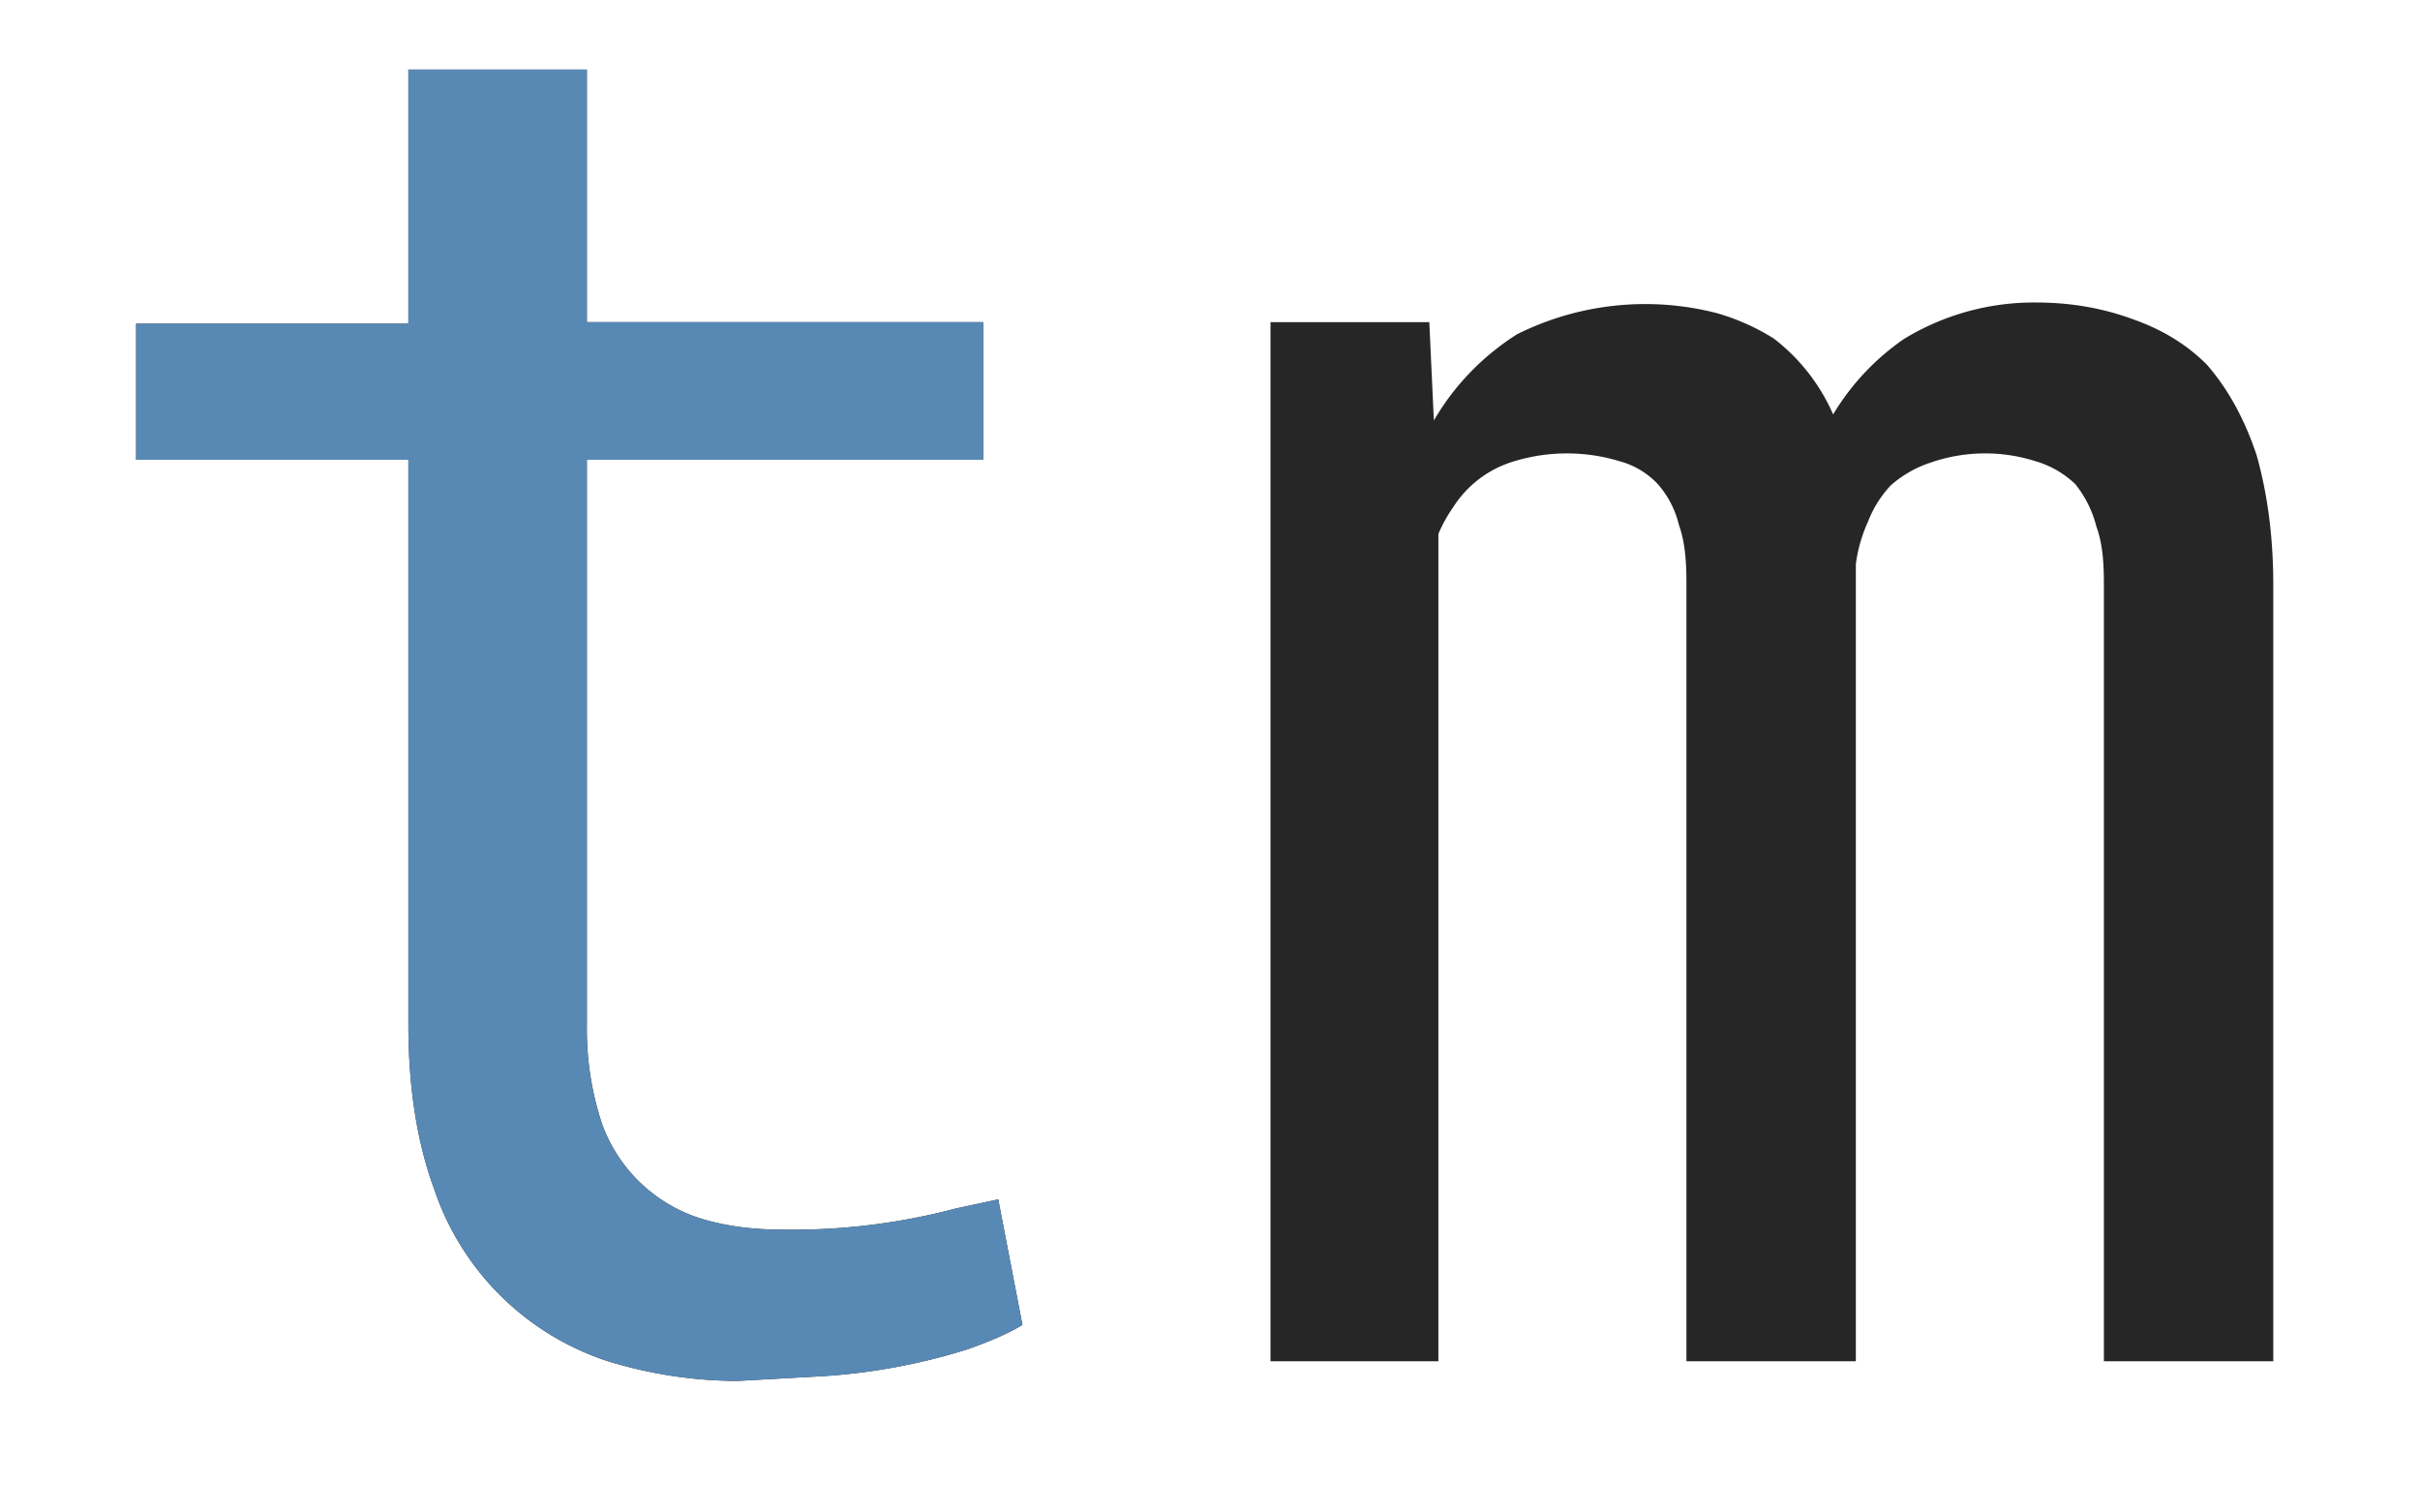 <svg xmlns="http://www.w3.org/2000/svg" fill="none" viewBox="0 0 16 10">
  <path fill="#262626" d="M3.88.47v1.66H6.5v.91H3.88v3.73a2 2 0 0 0 .1.66 1.02 1.02 0 0 0 .7.64c.15.04.31.06.49.06a4.22 4.22 0 0 0 1.15-.14l.28-.06.16.83c-.1.06-.22.11-.36.16a4.04 4.04 0 0 1-.98.18l-.54.03c-.31 0-.6-.05-.86-.13a1.8 1.8 0 0 1-1.15-1.14c-.11-.3-.17-.66-.17-1.09V3.04H.9v-.9h1.8V.46h1.18Z"/>
  <path fill="#5889B5" d="M3.88.47v1.66H6.5v.91H3.88v3.73a2 2 0 0 0 .1.66 1.02 1.02 0 0 0 .7.64c.15.04.31.06.49.06a4.22 4.22 0 0 0 1.15-.14l.28-.06.16.83c-.1.06-.22.11-.36.16a4.04 4.04 0 0 1-.98.18l-.54.03c-.31 0-.6-.05-.86-.13a1.8 1.8 0 0 1-1.15-1.14c-.11-.3-.17-.66-.17-1.09V3.04H.9v-.9h1.8V.46h1.18Z"/>
  <path fill="#262626" d="m9.45 2.13.03.65c.14-.24.33-.43.55-.57a1.9 1.9 0 0 1 1.32-.14c.14.04.27.1.38.17a1.28 1.28 0 0 1 .39.5 1.61 1.61 0 0 1 .47-.5 1.65 1.65 0 0 1 .87-.24c.24 0 .45.04.64.11.2.07.36.17.49.3.14.16.25.36.33.6.07.25.11.53.11.86V9h-1.12V3.86c0-.15-.01-.27-.05-.38a.73.73 0 0 0-.14-.28.64.64 0 0 0-.26-.15 1.1 1.1 0 0 0-.7.01.75.75 0 0 0-.26.15.74.74 0 0 0-.15.24.98.98 0 0 0-.08.28V9h-1.12V3.85c0-.14-.01-.27-.05-.38a.63.63 0 0 0-.14-.27.54.54 0 0 0-.25-.15 1.2 1.2 0 0 0-.7 0 .72.72 0 0 0-.4.3 1 1 0 0 0-.1.18V9H8.4V2.13h1.05Z"/>
</svg>
